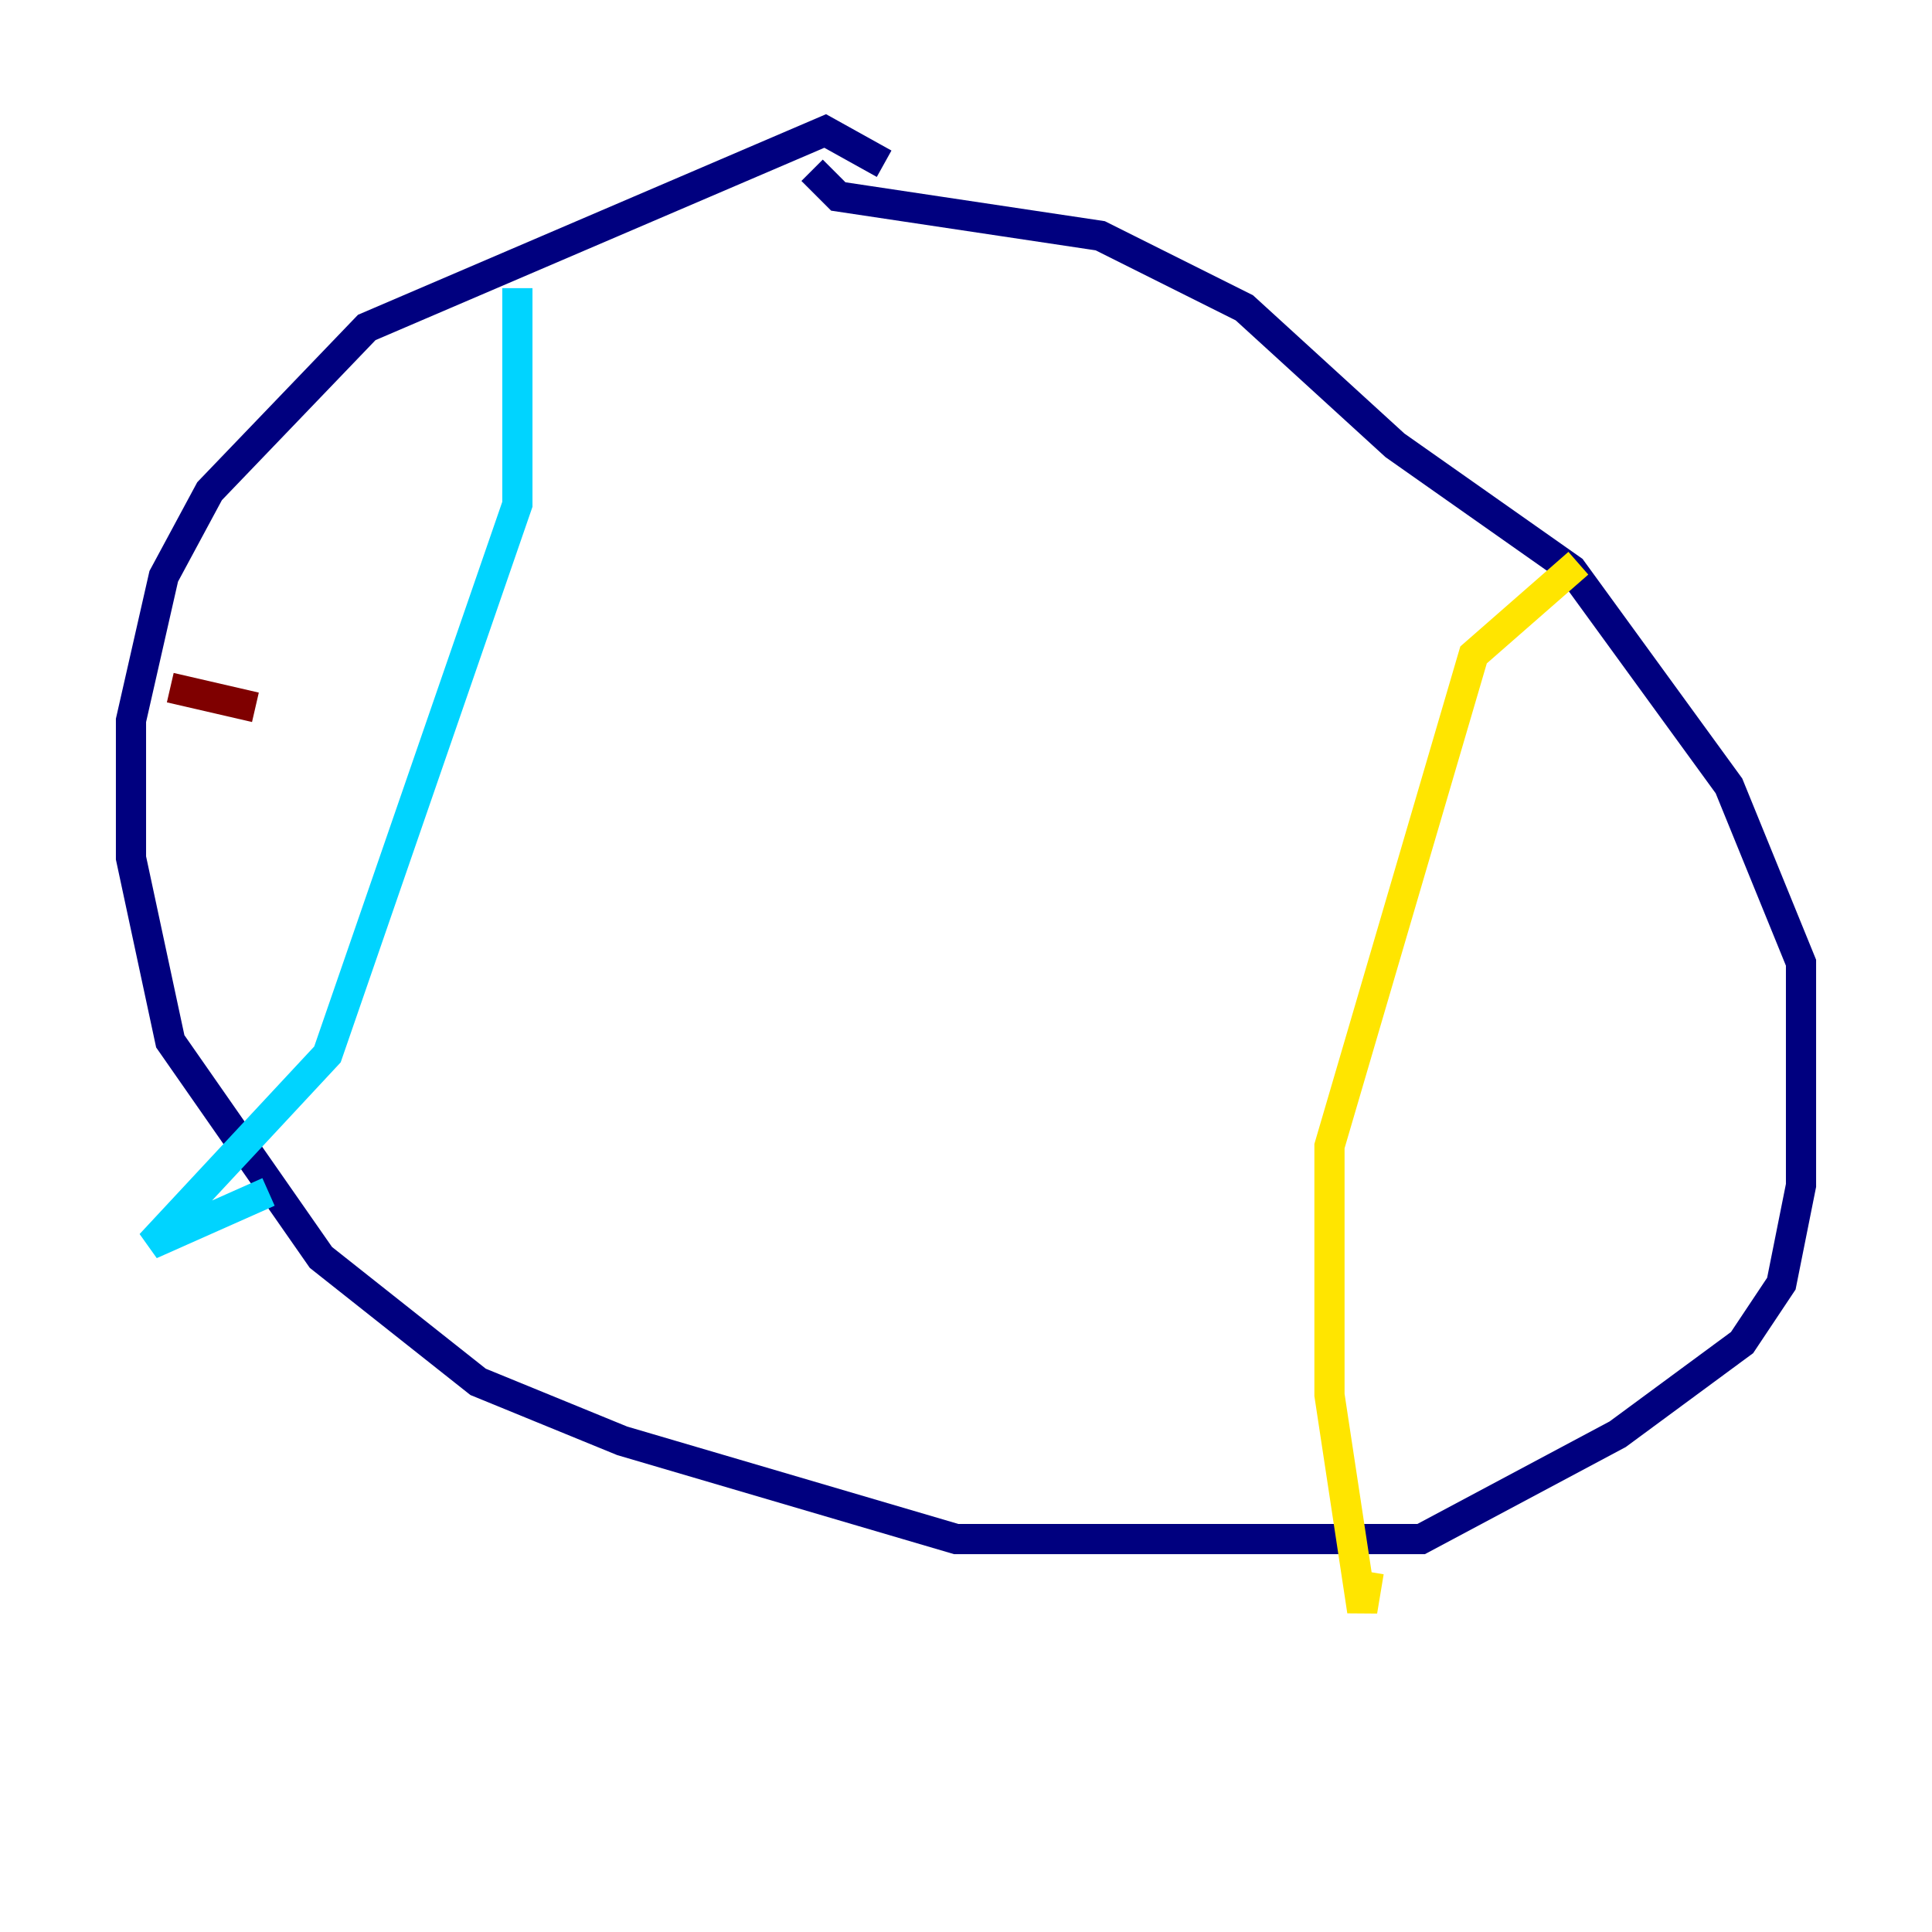 <?xml version="1.0" encoding="utf-8" ?>
<svg baseProfile="tiny" height="128" version="1.2" viewBox="0,0,128,128" width="128" xmlns="http://www.w3.org/2000/svg" xmlns:ev="http://www.w3.org/2001/xml-events" xmlns:xlink="http://www.w3.org/1999/xlink"><defs /><polyline fill="none" points="58.576,10.848 54.671,8.678 24.298,21.695 13.885,32.542 10.848,38.183 8.678,47.729 8.678,56.841 11.281,68.99 21.261,83.308 31.675,91.552 41.22,95.458 63.349,101.966 94.156,101.966 107.173,95.024 115.417,88.949 118.02,85.044 119.322,78.536 119.322,63.783 114.549,52.068 104.136,37.749 92.42,29.505 82.441,20.393 72.895,15.62 55.539,13.017 53.803,11.281" stroke="#00007f" stroke-width="2" /><polyline fill="none" points="34.278,19.091 34.278,33.41 21.695,69.858 9.98,82.441 17.79,78.969" stroke="#00d4ff" stroke-width="2" /><polyline fill="none" points="104.57,37.315 97.627,43.39 88.081,75.932 88.081,92.42 90.251,106.739 90.685,104.136" stroke="#ffe500" stroke-width="2" /><polyline fill="none" points="11.281,45.559 16.922,46.861" stroke="#7f0000" stroke-width="2" /></svg>